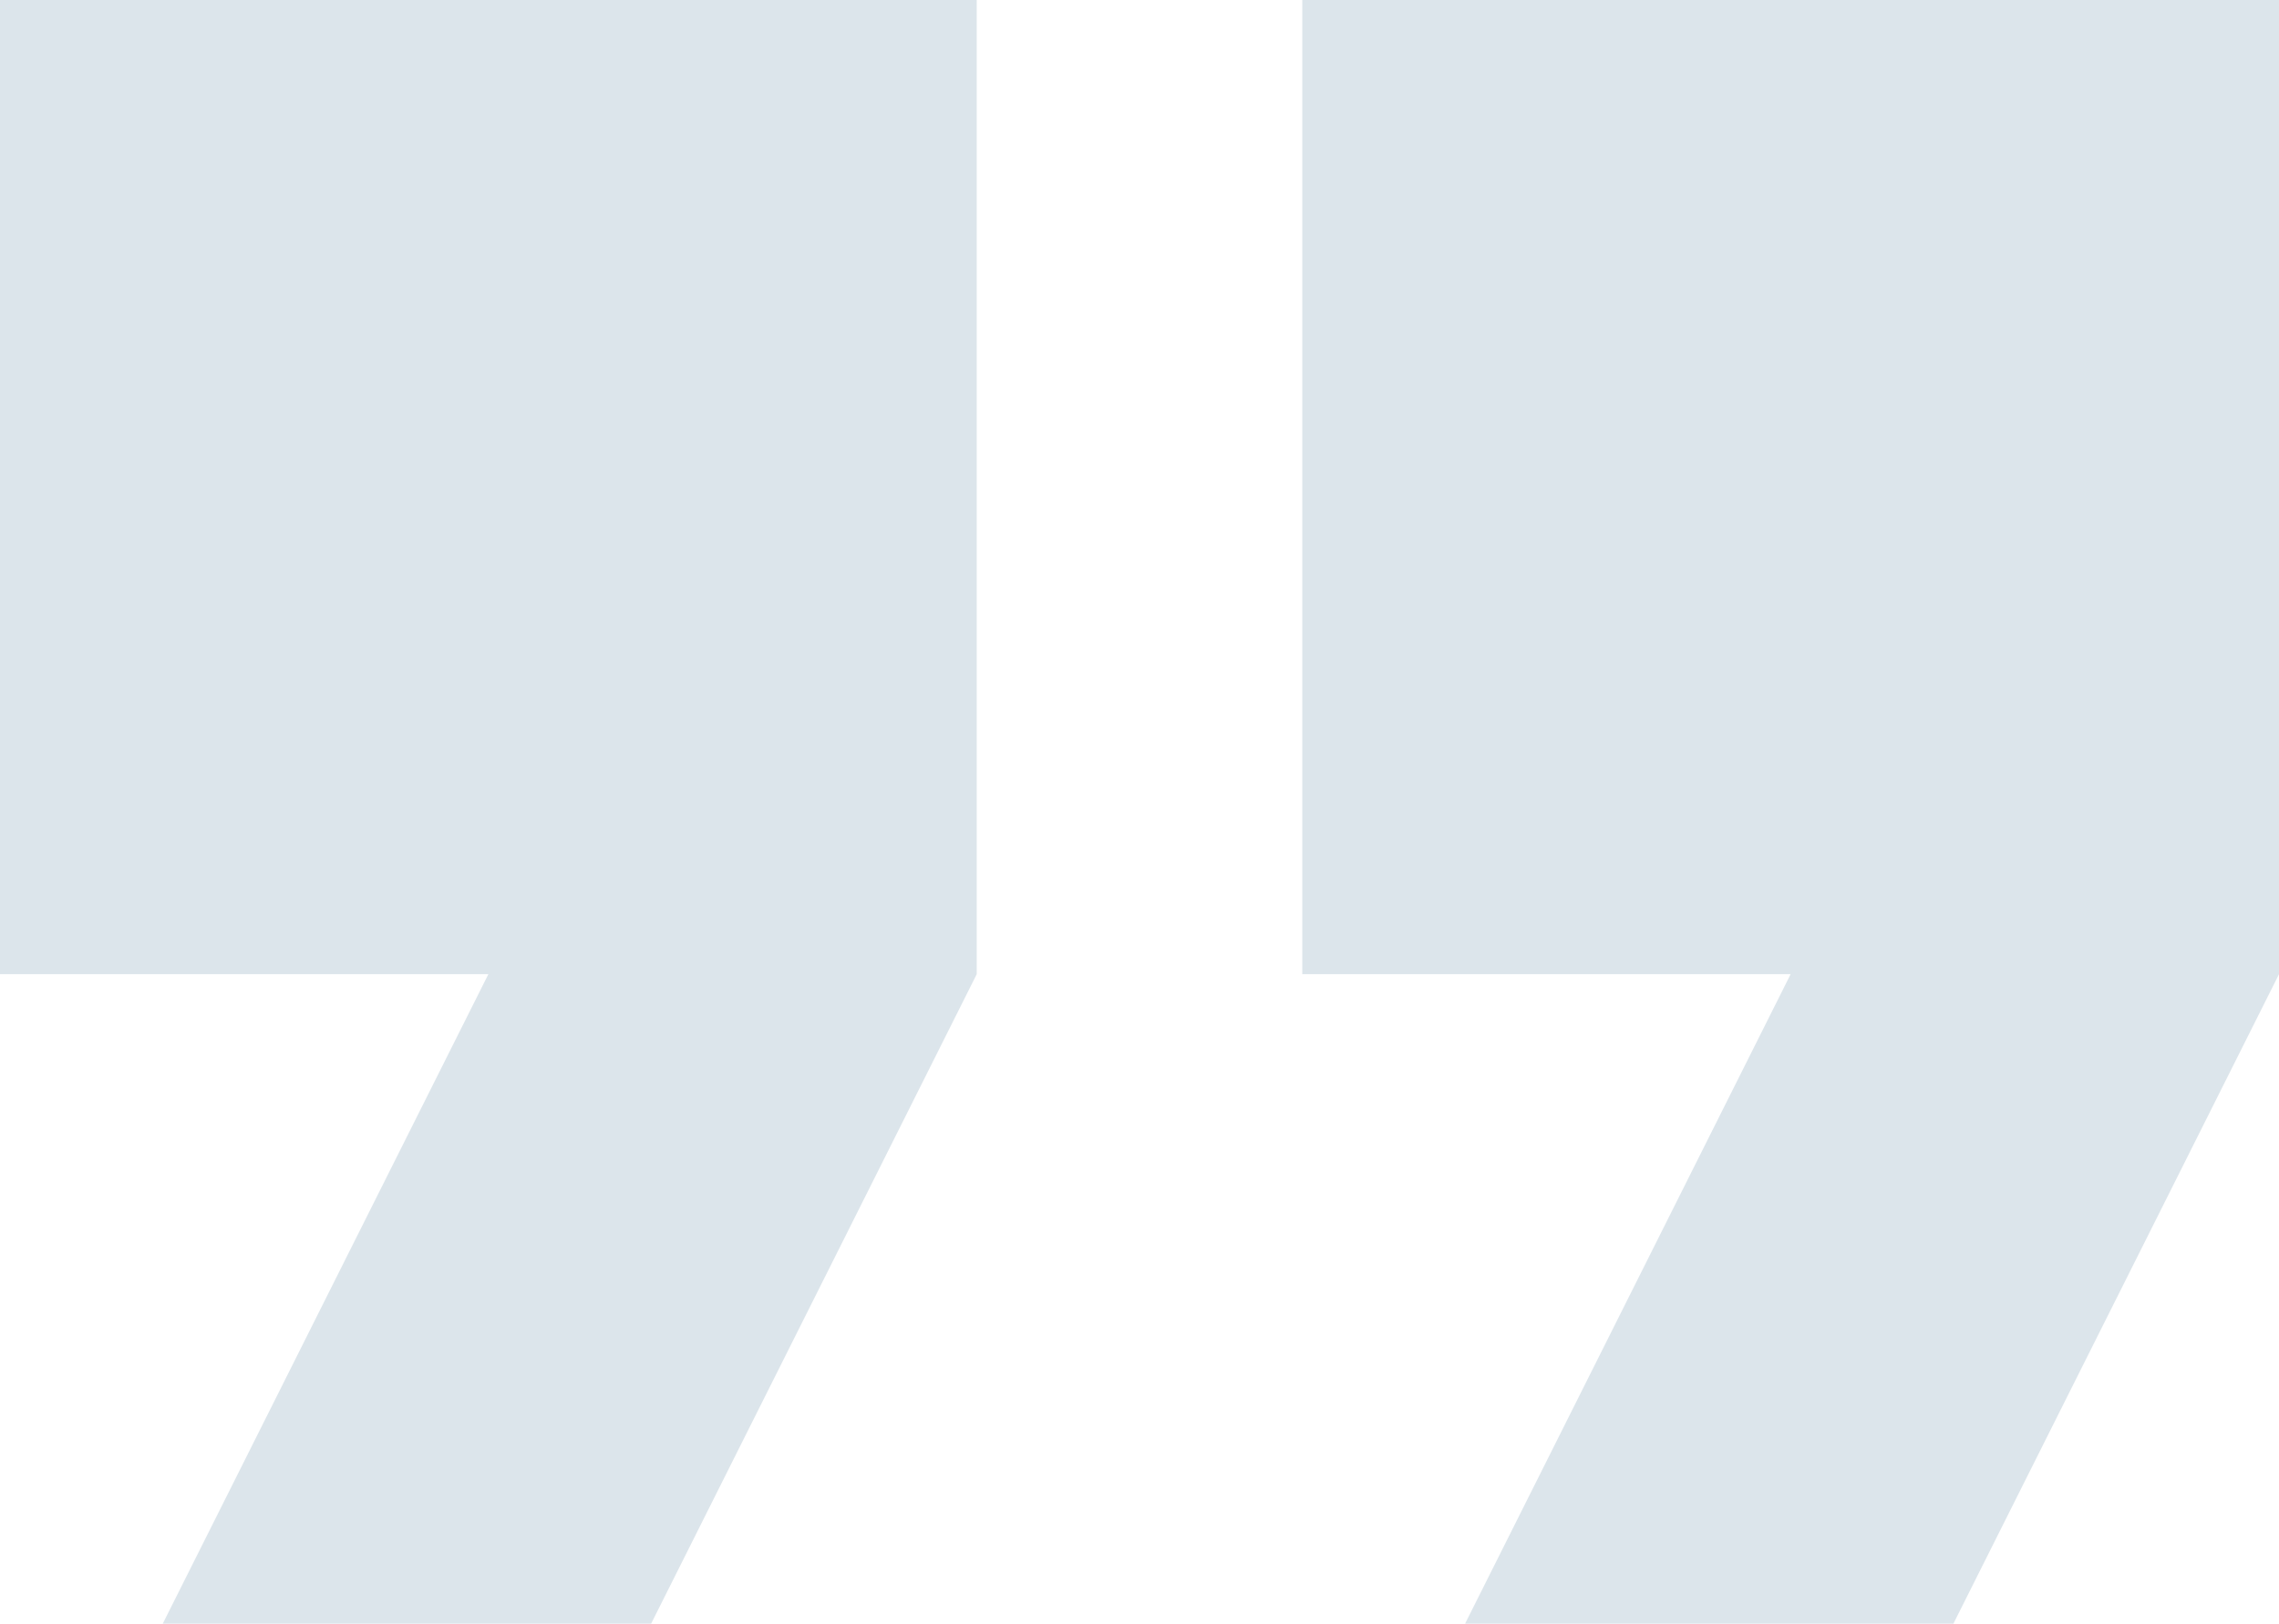 <?xml version="1.0" encoding="utf-8"?>
<svg width="87px" height="62px" viewBox="0 0 87 62" version="1.1" xmlns:xlink="http://www.w3.org/1999/xlink" xmlns="http://www.w3.org/2000/svg">
  <g id="Shape">
    <path d="M6.214 62L24.857 62L37.286 37.2L37.286 0L0 0L0 37.2L18.643 37.2L6.214 62ZM55.929 62L74.571 62L87 37.2L87 0L49.714 0L49.714 37.2L68.357 37.2L55.929 62Z" id="Shape" fill="#DCE5EB" stroke="none" />
  </g>
</svg>